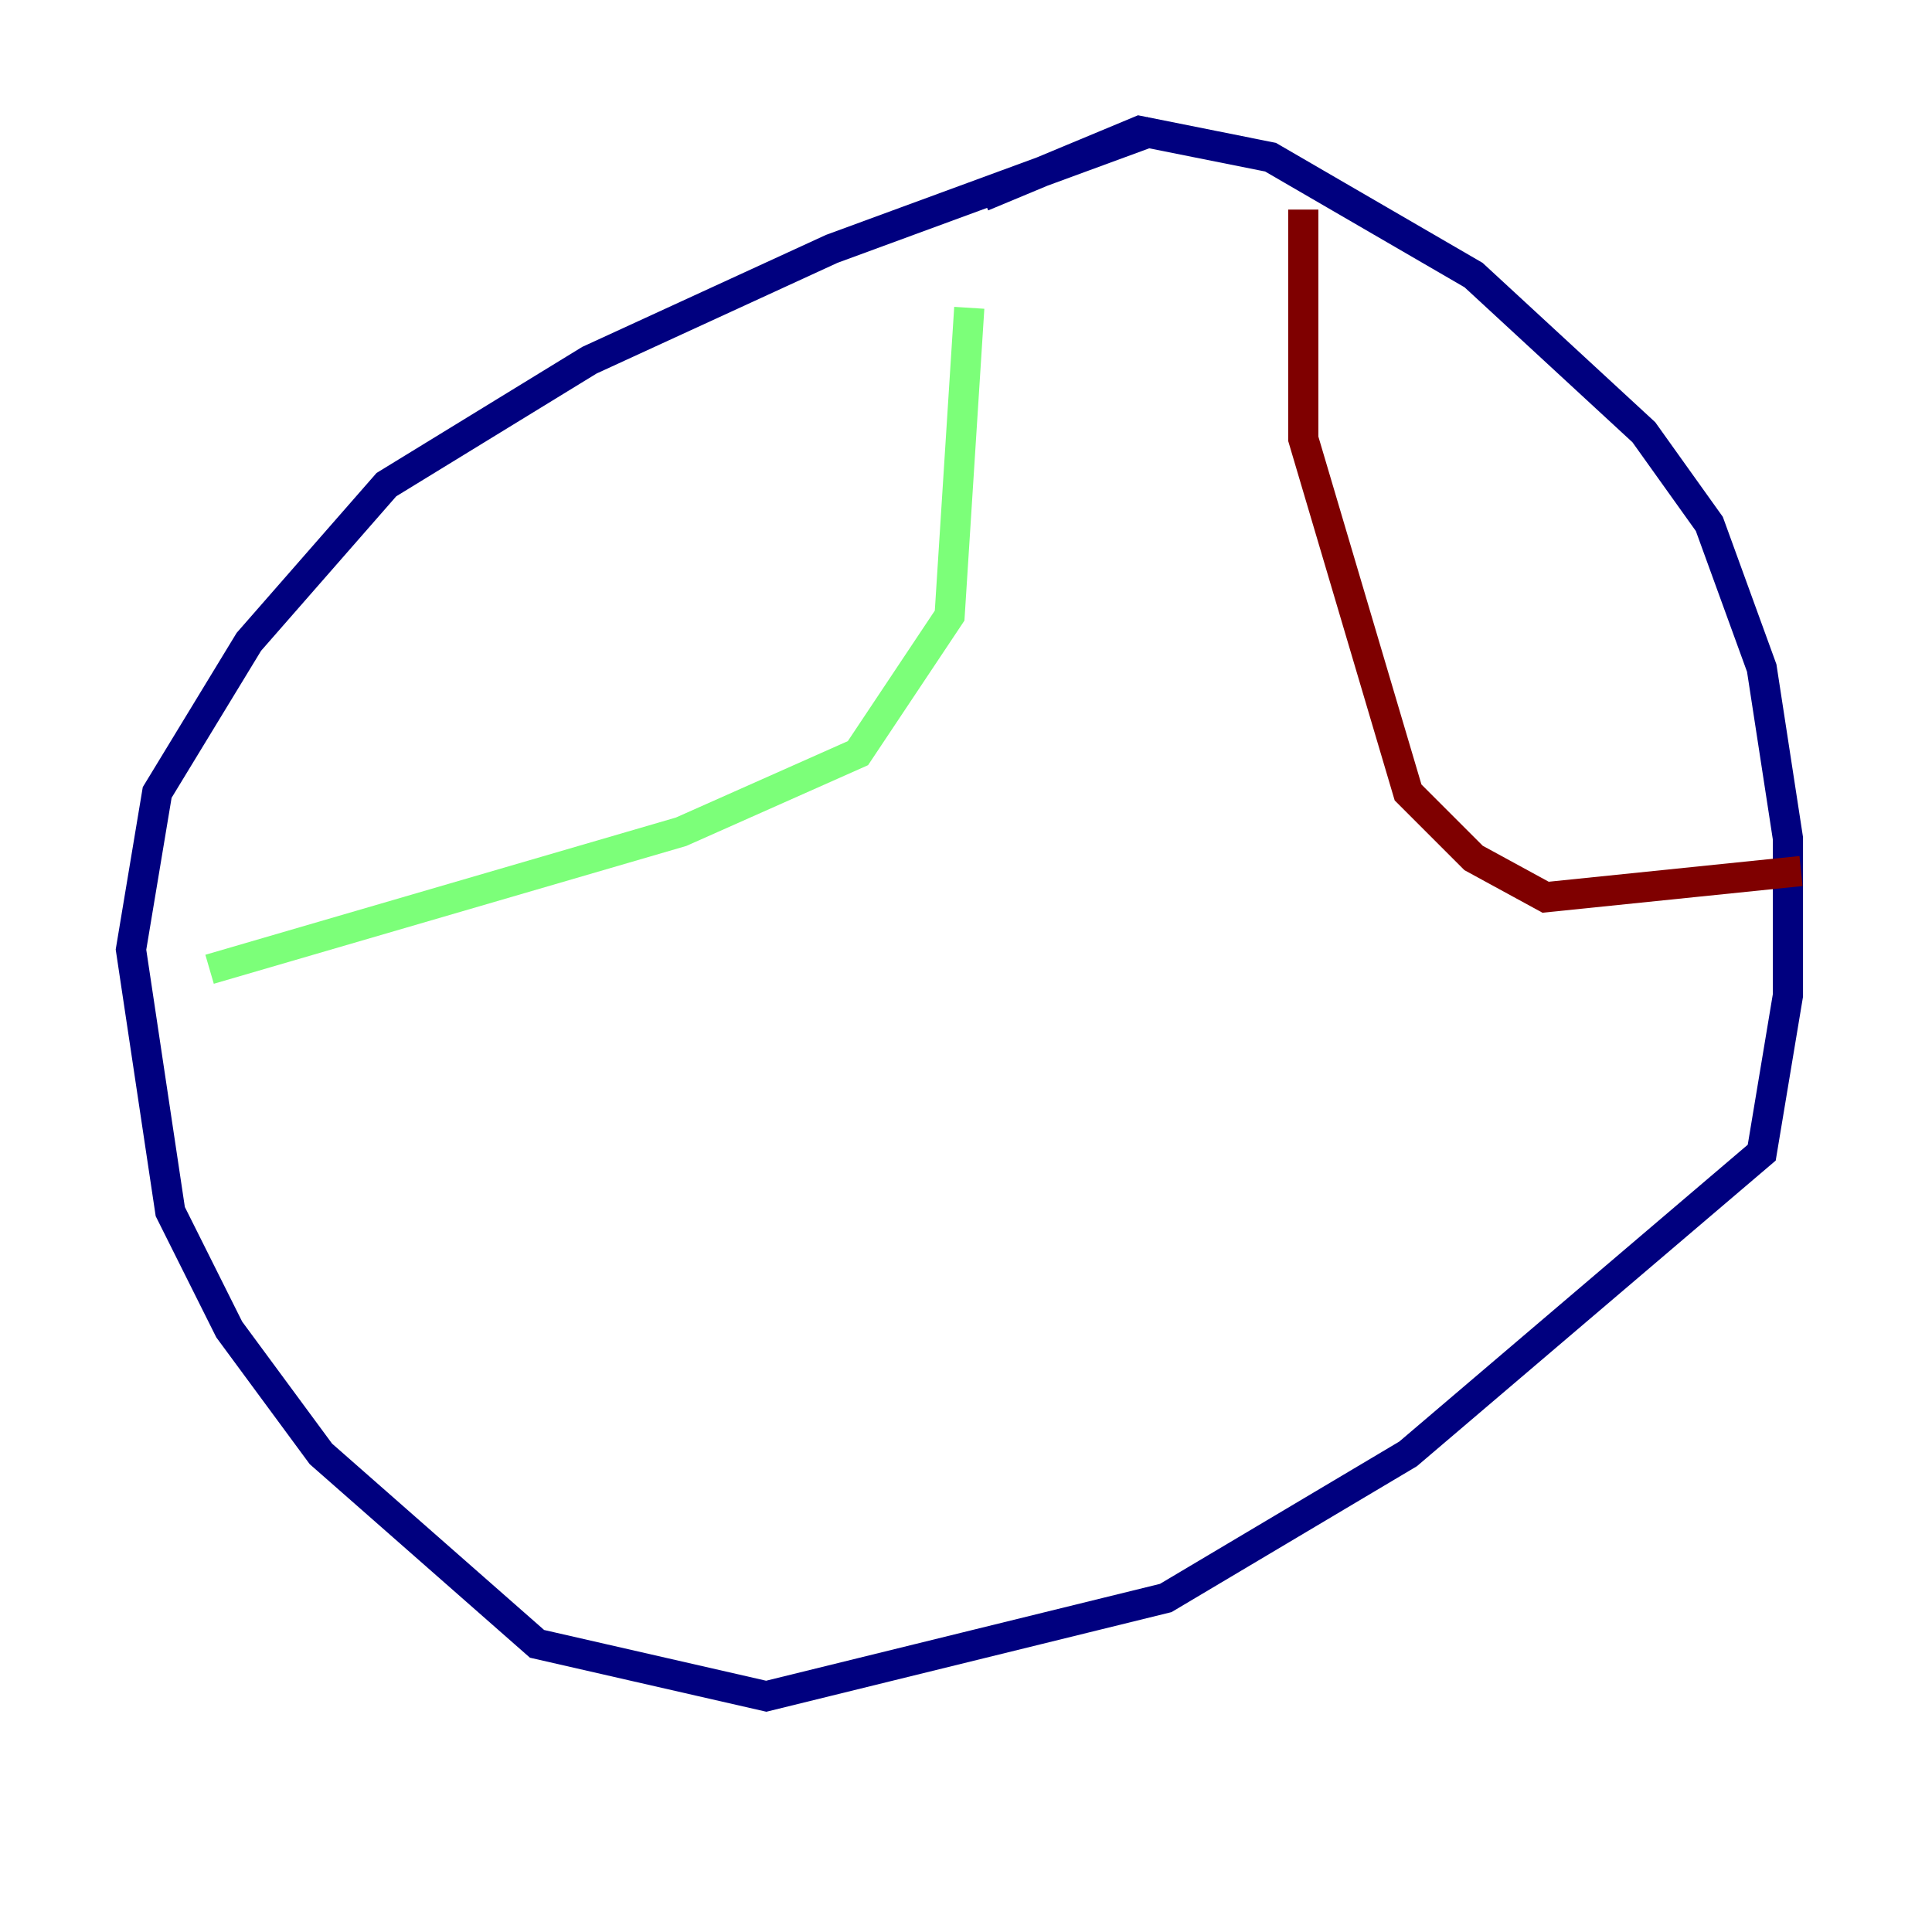 <?xml version="1.0" encoding="utf-8" ?>
<svg baseProfile="tiny" height="128" version="1.2" viewBox="0,0,128,128" width="128" xmlns="http://www.w3.org/2000/svg" xmlns:ev="http://www.w3.org/2001/xml-events" xmlns:xlink="http://www.w3.org/1999/xlink"><defs /><polyline fill="none" points="76.366,8.678 55.105,16.488 39.051,23.864 25.6,32.108 16.488,42.522 10.414,52.502 8.678,62.915 11.281,80.271 15.186,88.081 21.261,96.325 35.58,108.909 50.766,112.38 77.234,105.871 93.288,96.325 116.719,76.366 118.454,65.953 118.454,55.539 116.719,44.258 113.248,34.712 108.909,28.637 97.627,18.224 84.176,10.414 75.498,8.678 65.085,13.017" stroke="#00007f" stroke-width="2" /><polyline fill="none" points="64.217,20.393 62.915,40.786 56.841,49.898 45.125,55.105 13.885,64.217" stroke="#7cff79" stroke-width="2" /><polyline fill="none" points="86.346,13.885 86.346,29.071 93.288,52.502 97.627,56.841 102.4,59.444 119.322,57.709" stroke="#7f0000" stroke-width="2" /></svg>